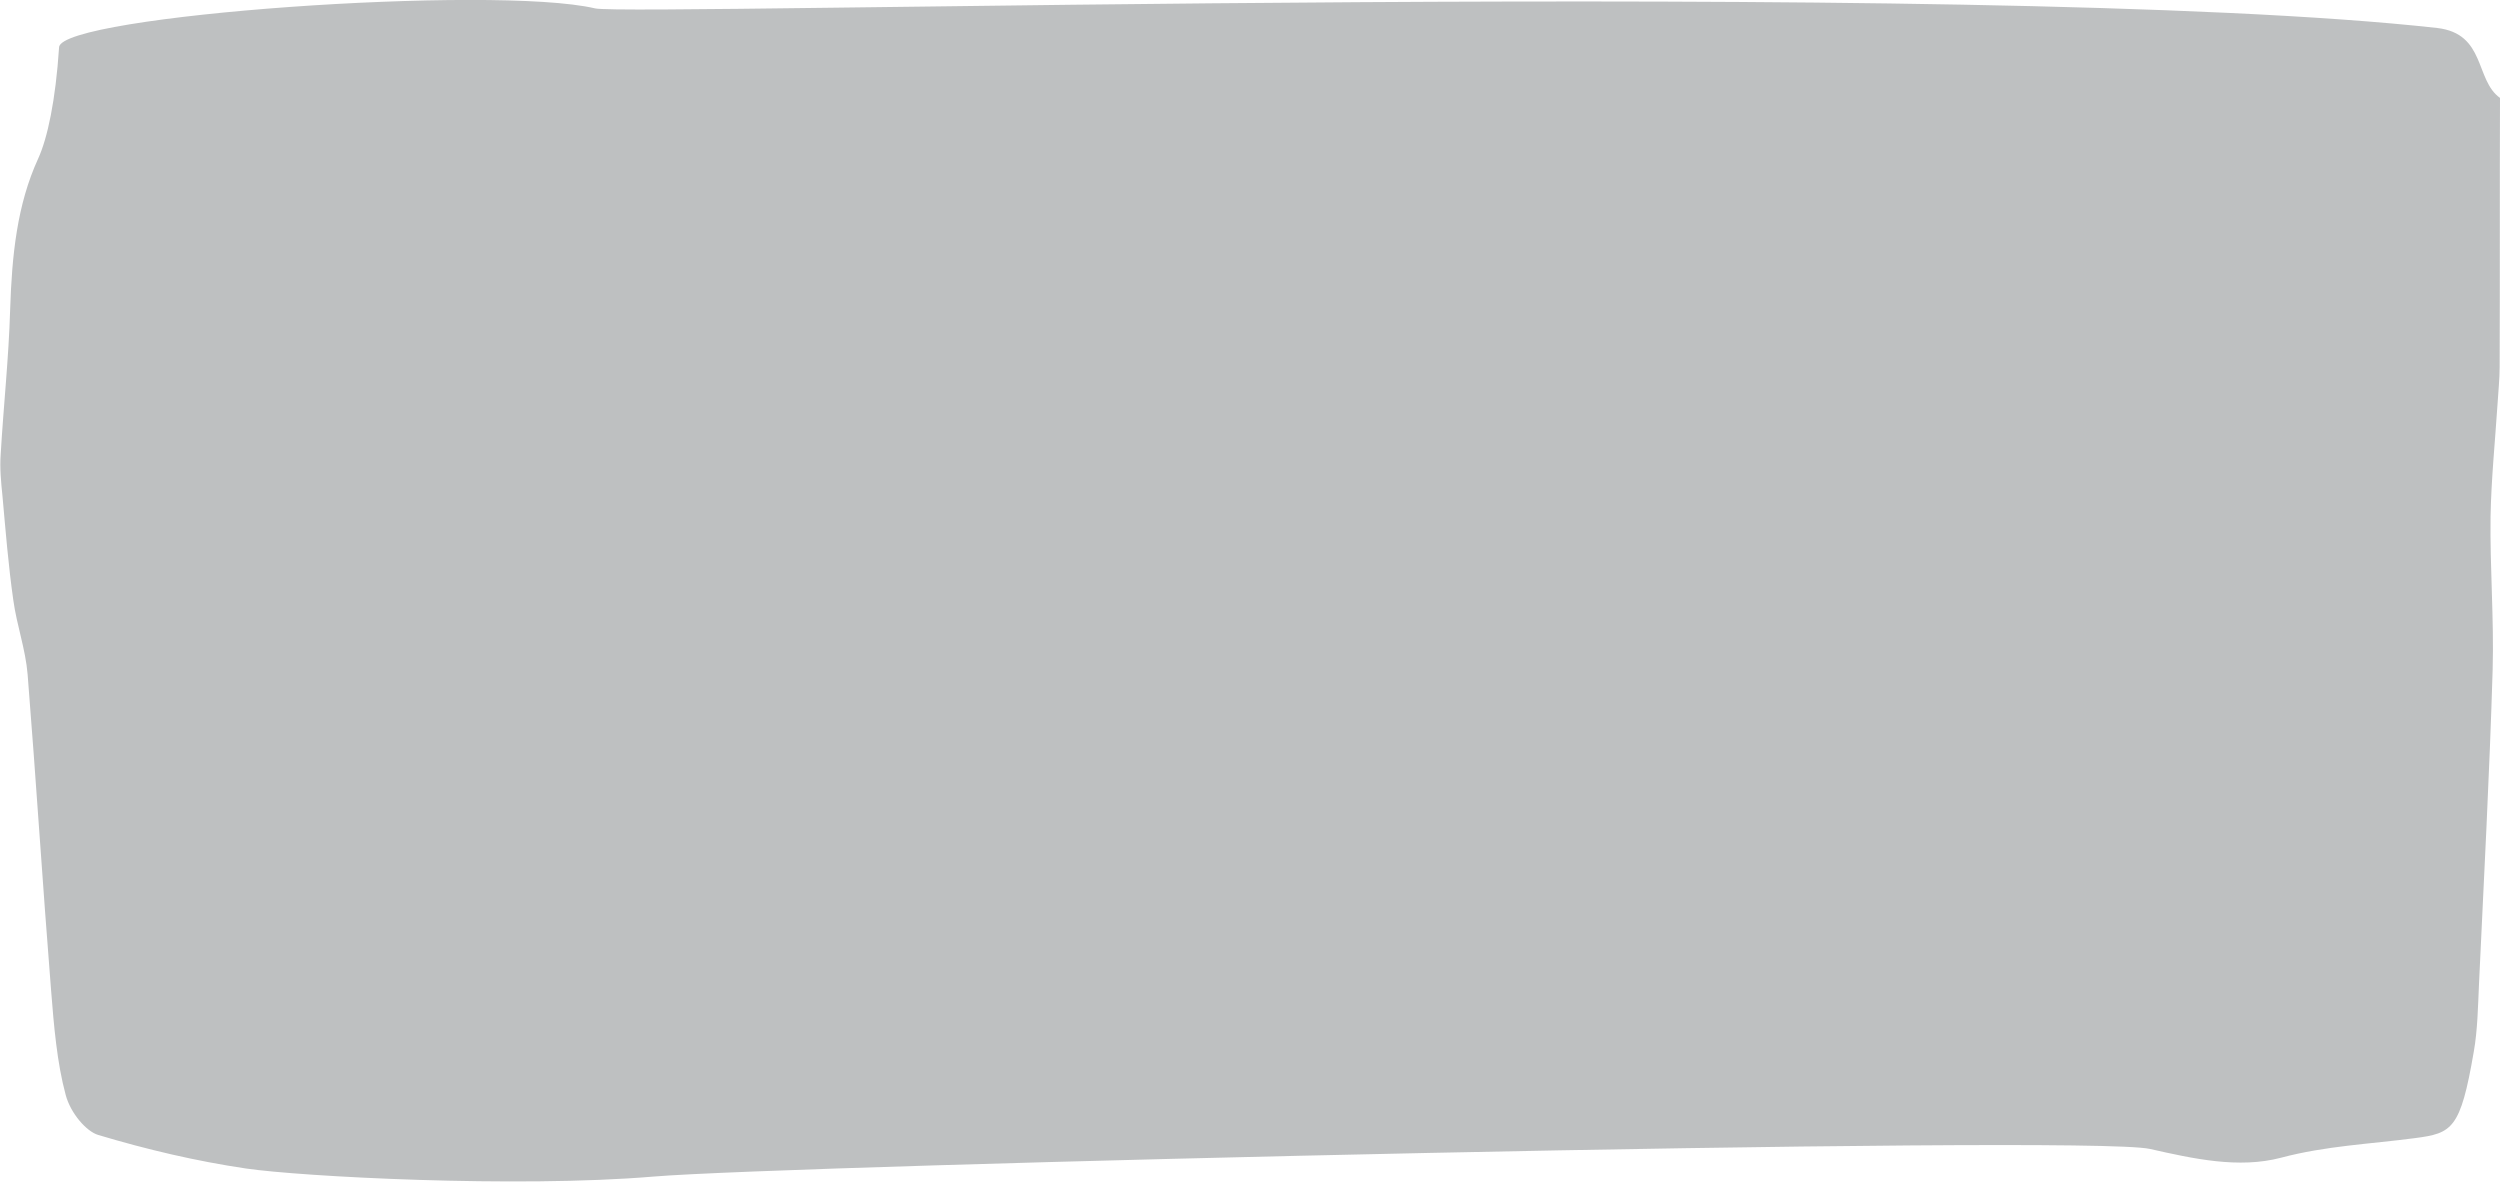 <?xml version="1.0" encoding="utf-8"?>
<!-- Generator: Adobe Illustrator 19.0.0, SVG Export Plug-In . SVG Version: 6.00 Build 0)  -->
<svg version="1.1" id="Layer_1" xmlns="http://www.w3.org/2000/svg" xmlns:xlink="http://www.w3.org/1999/xlink" x="0px" y="0px"
	 viewBox="0 0 715 338" preserveAspectRatio="none" style="enable-background:new 0 0 715 338;" xml:space="preserve">
<style type="text/css">
	.st0{fill:#BEC0C1;}
</style>
<path class="st0" d="M18.8,313.2c-2.5-9.2-3.4-19.9-4.2-30.1c-2.4-30-4.3-60.2-6.7-90.2c-0.6-7.3-3.1-14-4.1-21.3
	c-1.4-9.8-2.2-19.8-3.1-29.8c-0.4-3.9-0.8-8-0.5-11.9c0.8-13.8,2.3-27.5,2.7-41.3c0.5-15.7,2-30.1,8-43.2c2.7-5.9,5-16.7,6-31.9
	C17.5,4.4,141.2-4.4,170.2,2.4C179.7,4.7,566.7-6.5,697,8c14,1.6,10.8,14.9,18,20c-0.1,25.7,0,51.3-0.1,77c0,3.5-0.4,7-0.6,10.5
	c-0.7,10.7-1.8,21.5-2,32.2c-0.2,14.6,1,29.2,0.6,43.8c-0.9,30-2.5,59.9-3.9,89.8c-0.3,6.5-0.4,13.3-1.5,19.5
	c-3.8,22.2-6.2,23.3-16.8,24.7c-12.8,1.7-25.5,2.2-38.3,5.6c-12.1,3.2-25.1,0.3-37.5-2.5c-18.5-4.2-388.8,4.6-428,7.9
	c-39.2,3.3-100.8,0-116.5-2.3c-14.2-2.1-28.3-5.4-42.3-9.6C24.7,323.6,20.2,318.4,18.8,313.2z"/>
</svg>
